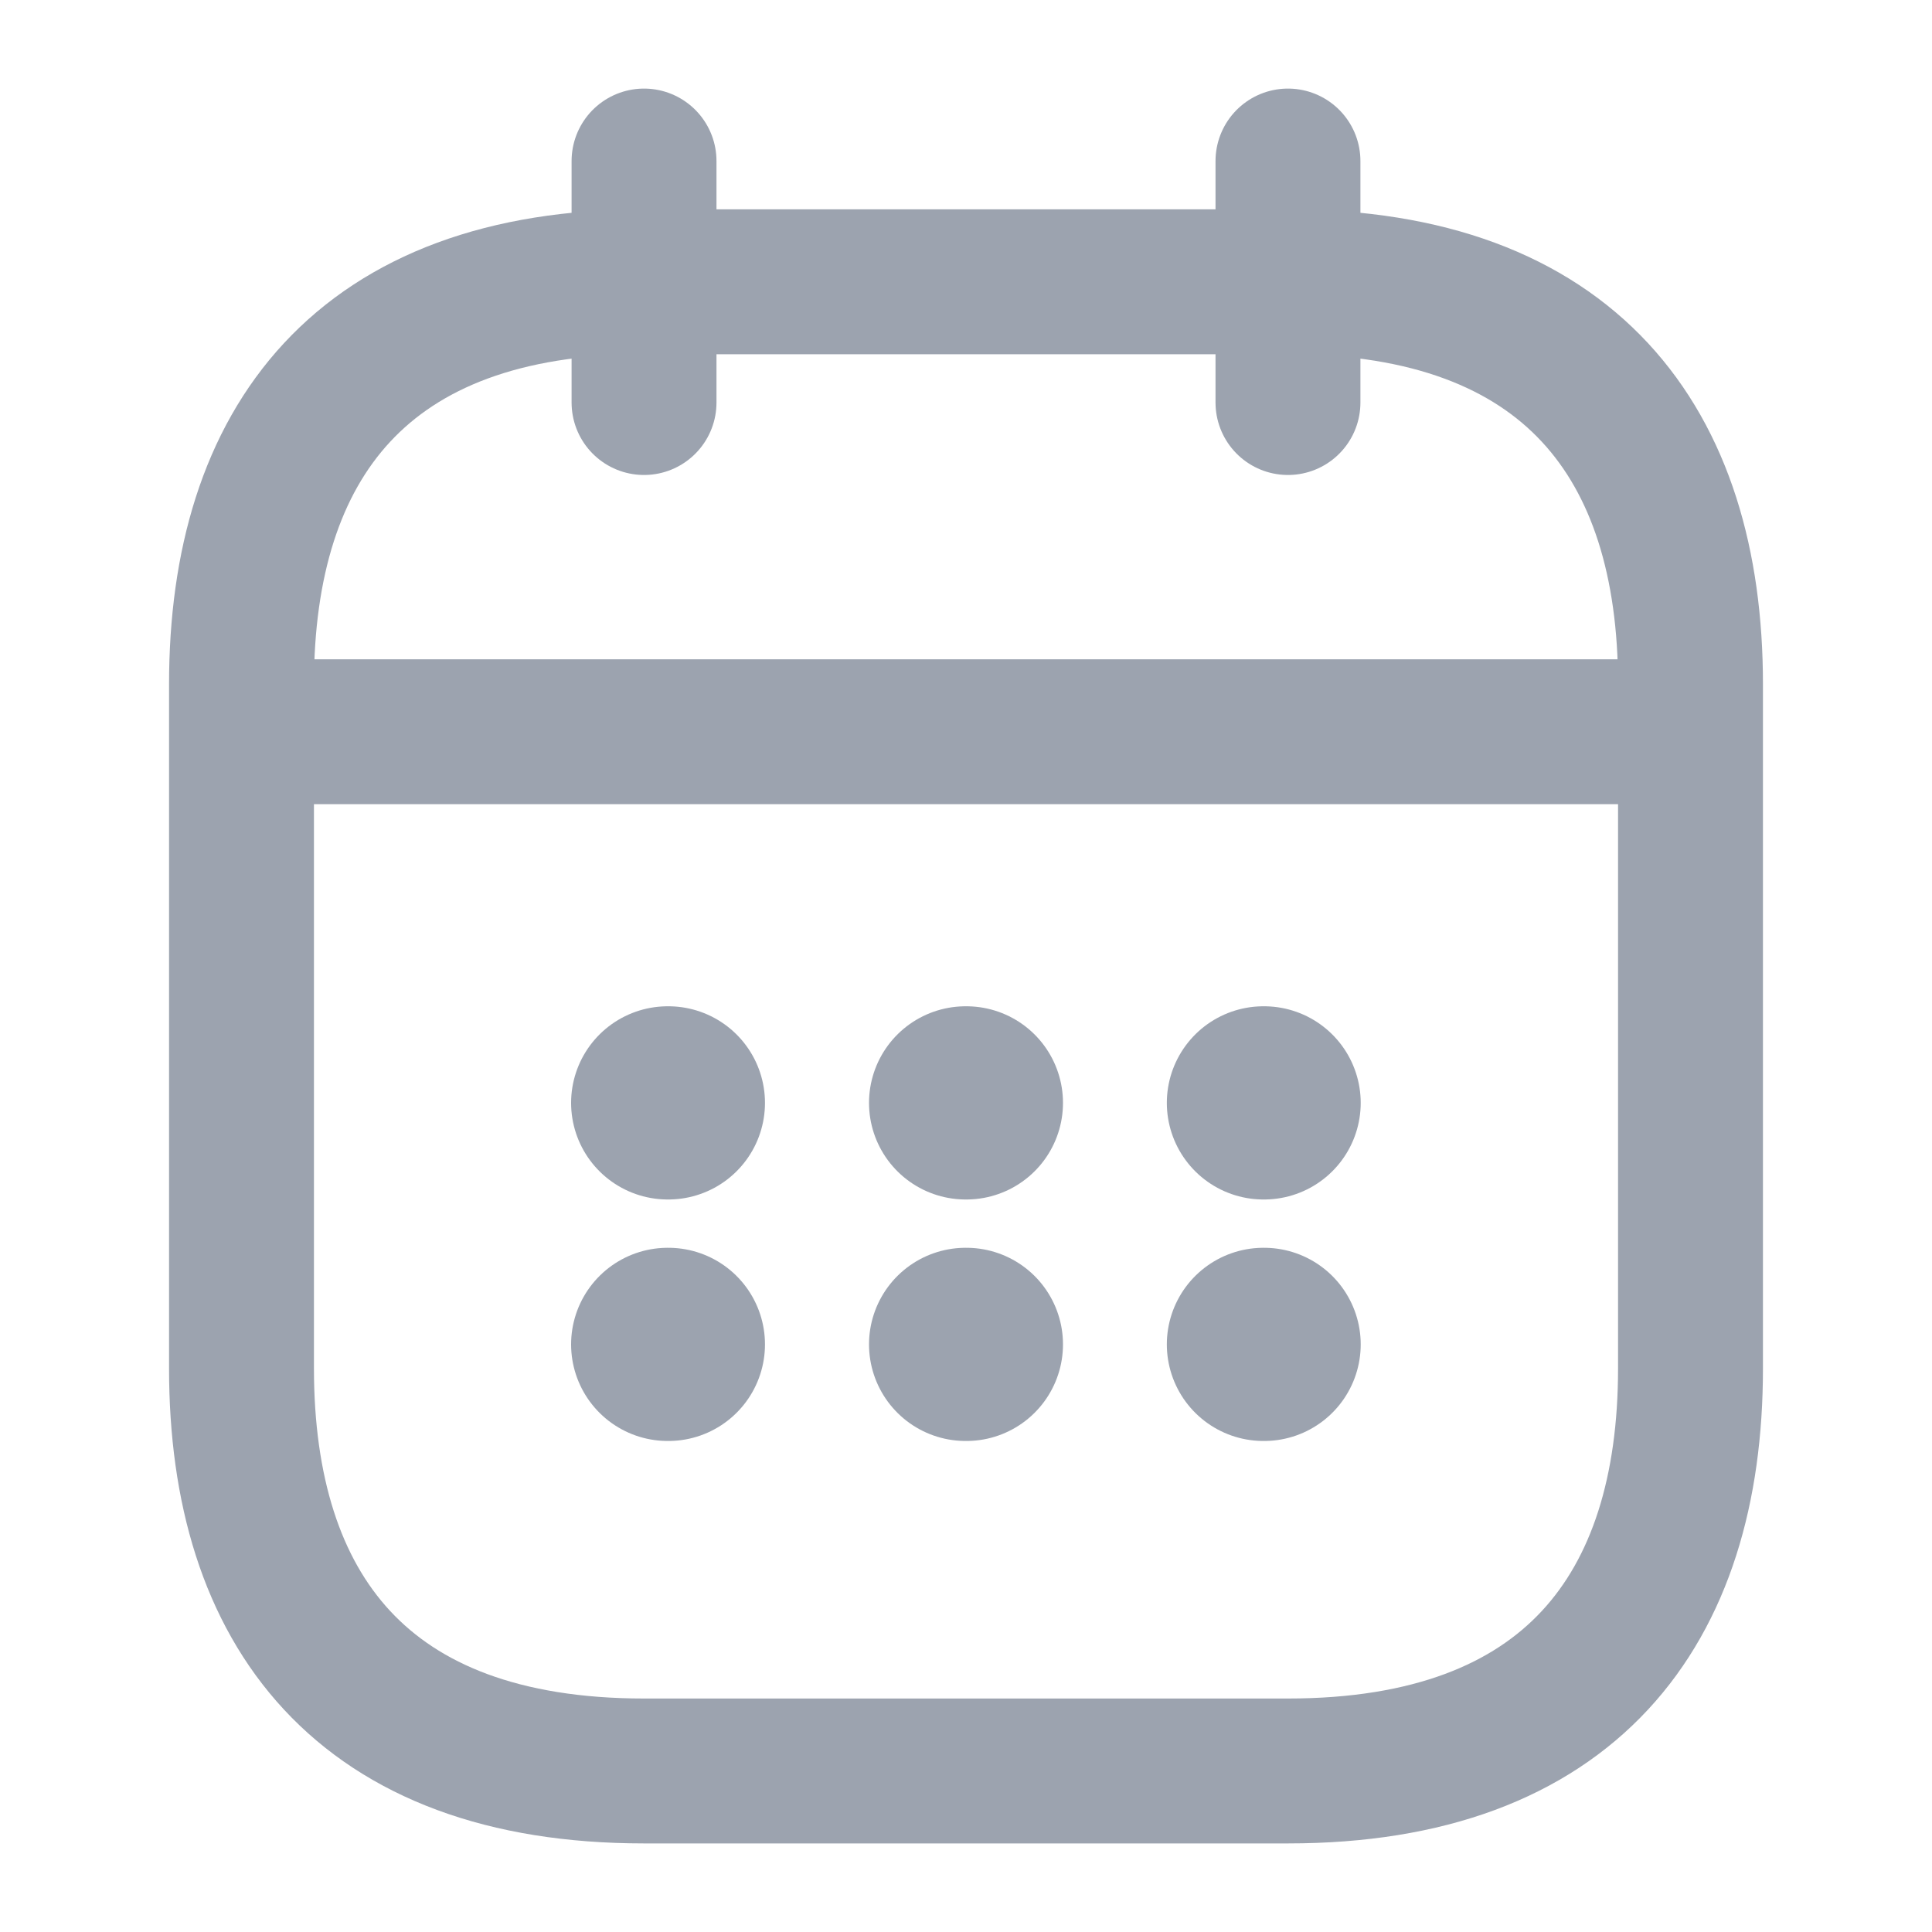 <svg width="20" height="20" viewBox="0 0 20 20" fill="none" xmlns="http://www.w3.org/2000/svg">
<g id="vuesax/linear/calendar">
<g id="calendar">
<path id="Vector" d="M6.667 1.667V4.167" stroke="#9CA3AF" stroke-width="1.5" stroke-miterlimit="10" stroke-linecap="round" stroke-linejoin="round"/>
<path id="Vector_2" d="M13.333 1.667V4.167" stroke="#9CA3AF" stroke-width="1.5" stroke-miterlimit="10" stroke-linecap="round" stroke-linejoin="round"/>
<path id="Vector_3" d="M2.917 7.575H17.083" stroke="#9CA3AF" stroke-width="1.5" stroke-miterlimit="10" stroke-linecap="round" stroke-linejoin="round"/>
<path id="Vector_4" d="M17.5 7.083V14.167C17.5 16.667 16.25 18.333 13.333 18.333H6.667C3.75 18.333 2.5 16.667 2.5 14.167V7.083C2.5 4.583 3.75 2.917 6.667 2.917H13.333C16.25 2.917 17.5 4.583 17.5 7.083Z" stroke="#9CA3AF" stroke-width="1.5" stroke-miterlimit="10" stroke-linecap="round" stroke-linejoin="round"/>
<path id="Vector_5" d="M13.079 11.417H13.086" stroke="#9CA3AF" stroke-width="2" stroke-linecap="round" stroke-linejoin="round"/>
<path id="Vector_6" d="M13.079 13.917H13.086" stroke="#9CA3AF" stroke-width="2" stroke-linecap="round" stroke-linejoin="round"/>
<path id="Vector_7" d="M9.996 11.417H10.004" stroke="#9CA3AF" stroke-width="2" stroke-linecap="round" stroke-linejoin="round"/>
<path id="Vector_8" d="M9.996 13.917H10.004" stroke="#9CA3AF" stroke-width="2" stroke-linecap="round" stroke-linejoin="round"/>
<path id="Vector_9" d="M6.912 11.417H6.919" stroke="#9CA3AF" stroke-width="2" stroke-linecap="round" stroke-linejoin="round"/>
<path id="Vector_10" d="M6.912 13.917H6.919" stroke="#9CA3AF" stroke-width="2" stroke-linecap="round" stroke-linejoin="round"/>
</g>
</g>
</svg>
